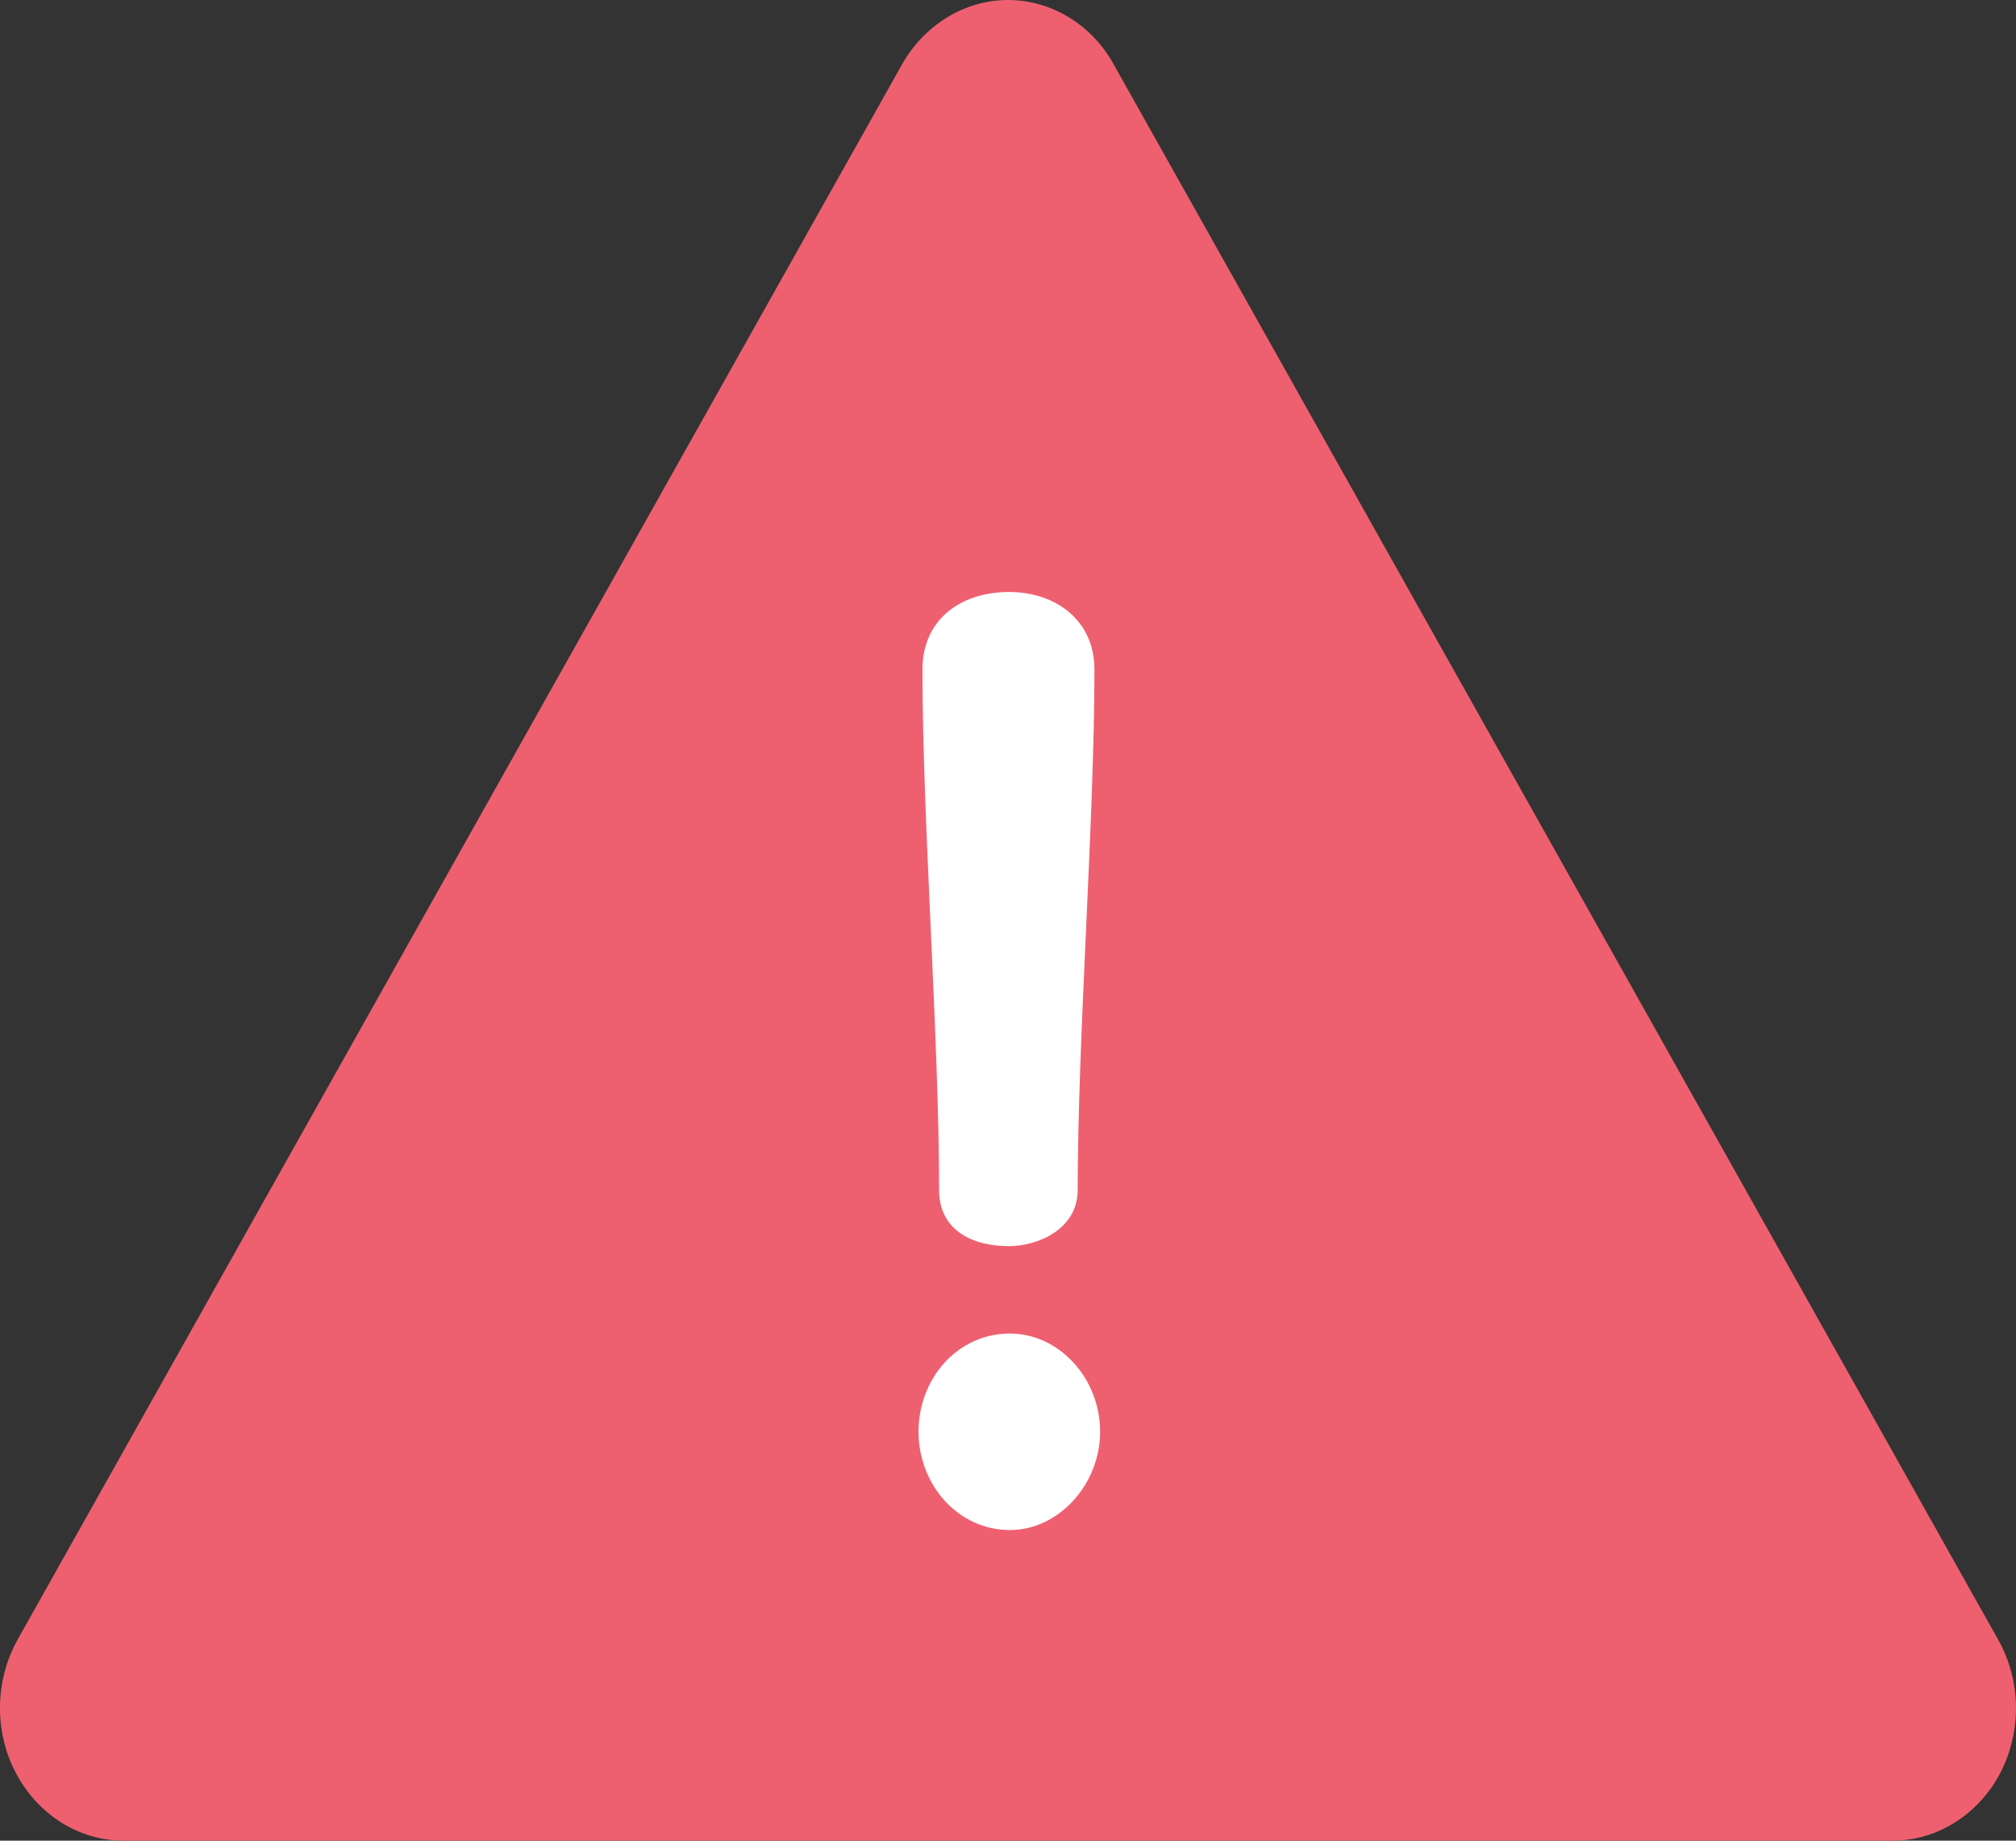 <svg width="23" height="21" viewBox="0 0 23 21" fill="none" xmlns="http://www.w3.org/2000/svg">
<rect x="0" y="0" width="23" height="21" fill="#333333" stroke="none"/>
<path d="M22.795 18.704L12.705 0.733C12.455 0.28 11.993 0 11.501 0C11.01 0 10.548 0.28 10.292 0.733L0.202 18.704C-0.059 19.173 -0.069 19.755 0.182 20.229C0.433 20.704 0.9 21 1.411 21H21.591C22.098 21 22.57 20.704 22.82 20.229C23.066 19.755 23.061 19.173 22.795 18.704Z" fill="#EE6070"/>
<path d="M12.551 16.335C12.551 16.933 12.079 17.456 11.522 17.456C10.925 17.456 10.479 16.933 10.479 16.335C10.479 15.726 10.925 15.214 11.522 15.214C12.079 15.214 12.551 15.721 12.551 16.335ZM12.295 13.576C12.295 14.029 11.833 14.217 11.512 14.217C11.081 14.217 10.714 14.029 10.714 13.576C10.714 11.846 10.524 9.362 10.524 7.638C10.524 7.072 10.955 6.754 11.512 6.754C12.039 6.754 12.486 7.072 12.486 7.638C12.486 9.362 12.295 11.846 12.295 13.576Z" fill="white"/>
</svg>
